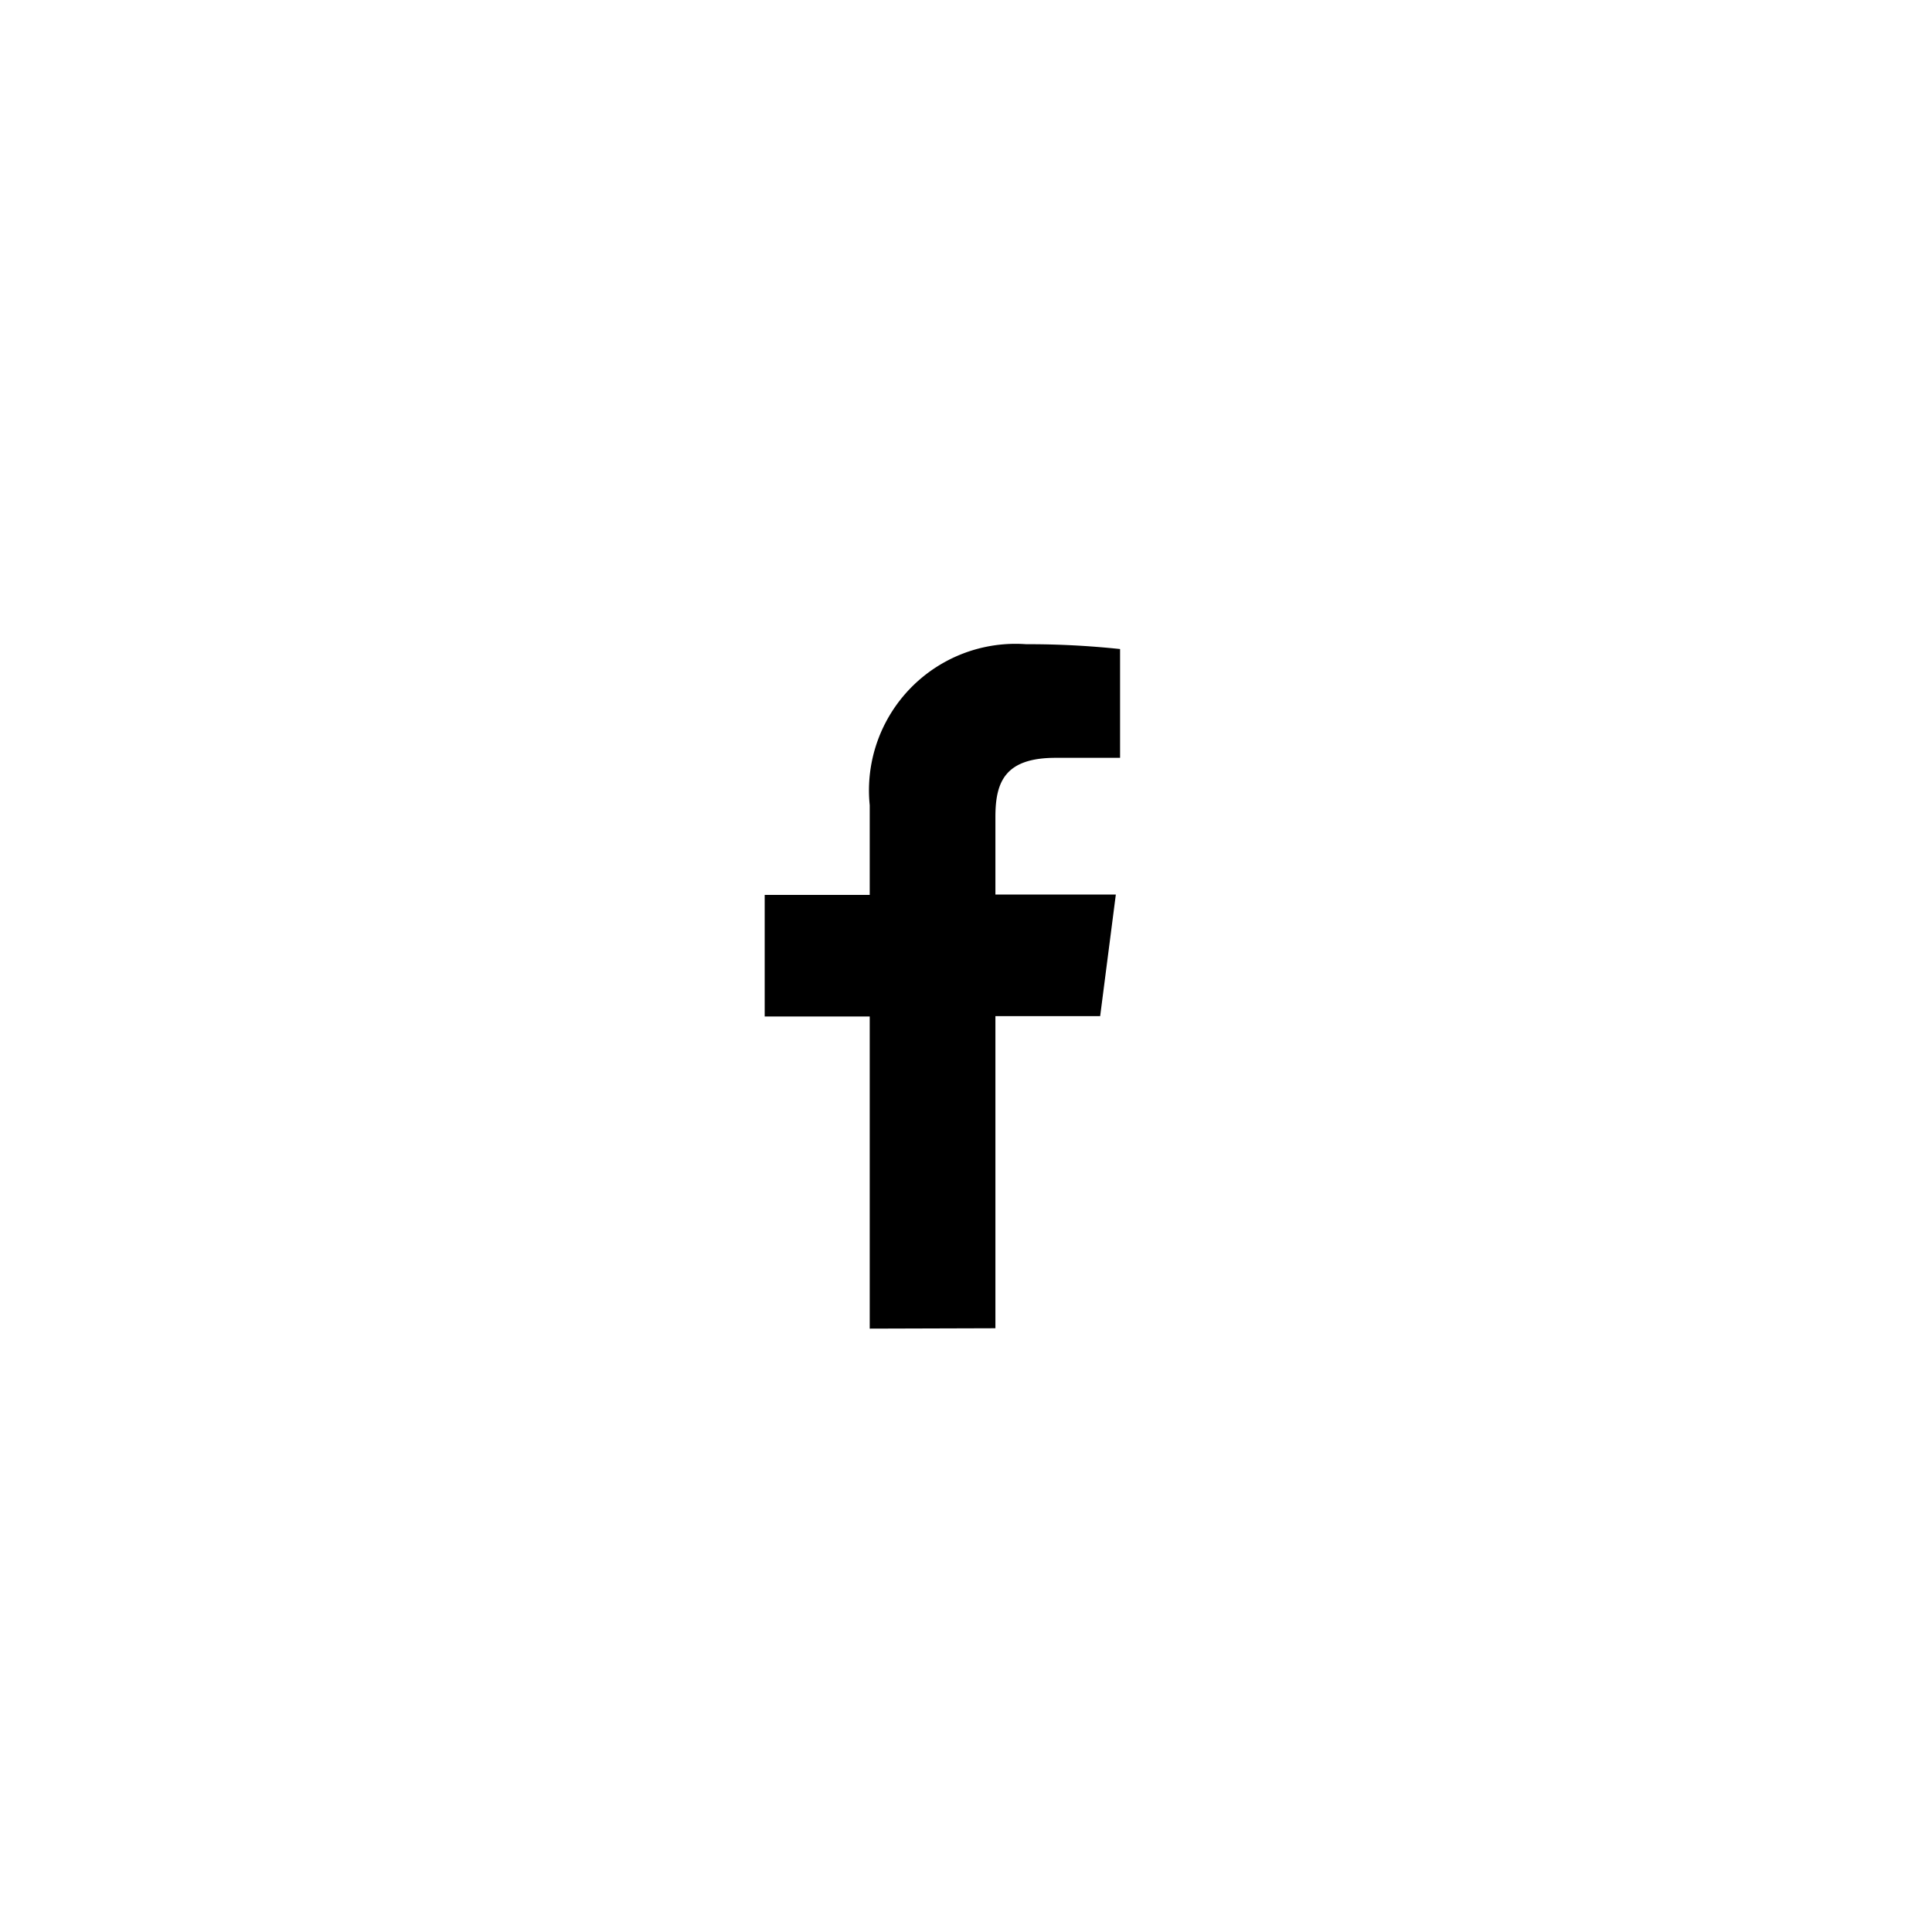 <svg xmlns="http://www.w3.org/2000/svg" width="48" height="48" viewBox="0 0 36 36">
    <g data-name="icon/facebook">
        <path data-name="패스 612" d="M18.548 24.75v-5.816H20.5l.292-2.266h-2.244v-1.447c0-.656.182-1.1 1.123-1.1h1.2v-2.027a16.074 16.074 0 0 0-1.75-.09 2.731 2.731 0 0 0-2.915 3v1.671h-1.957v2.266h1.957v5.816z"/>
    </g>
</svg>
